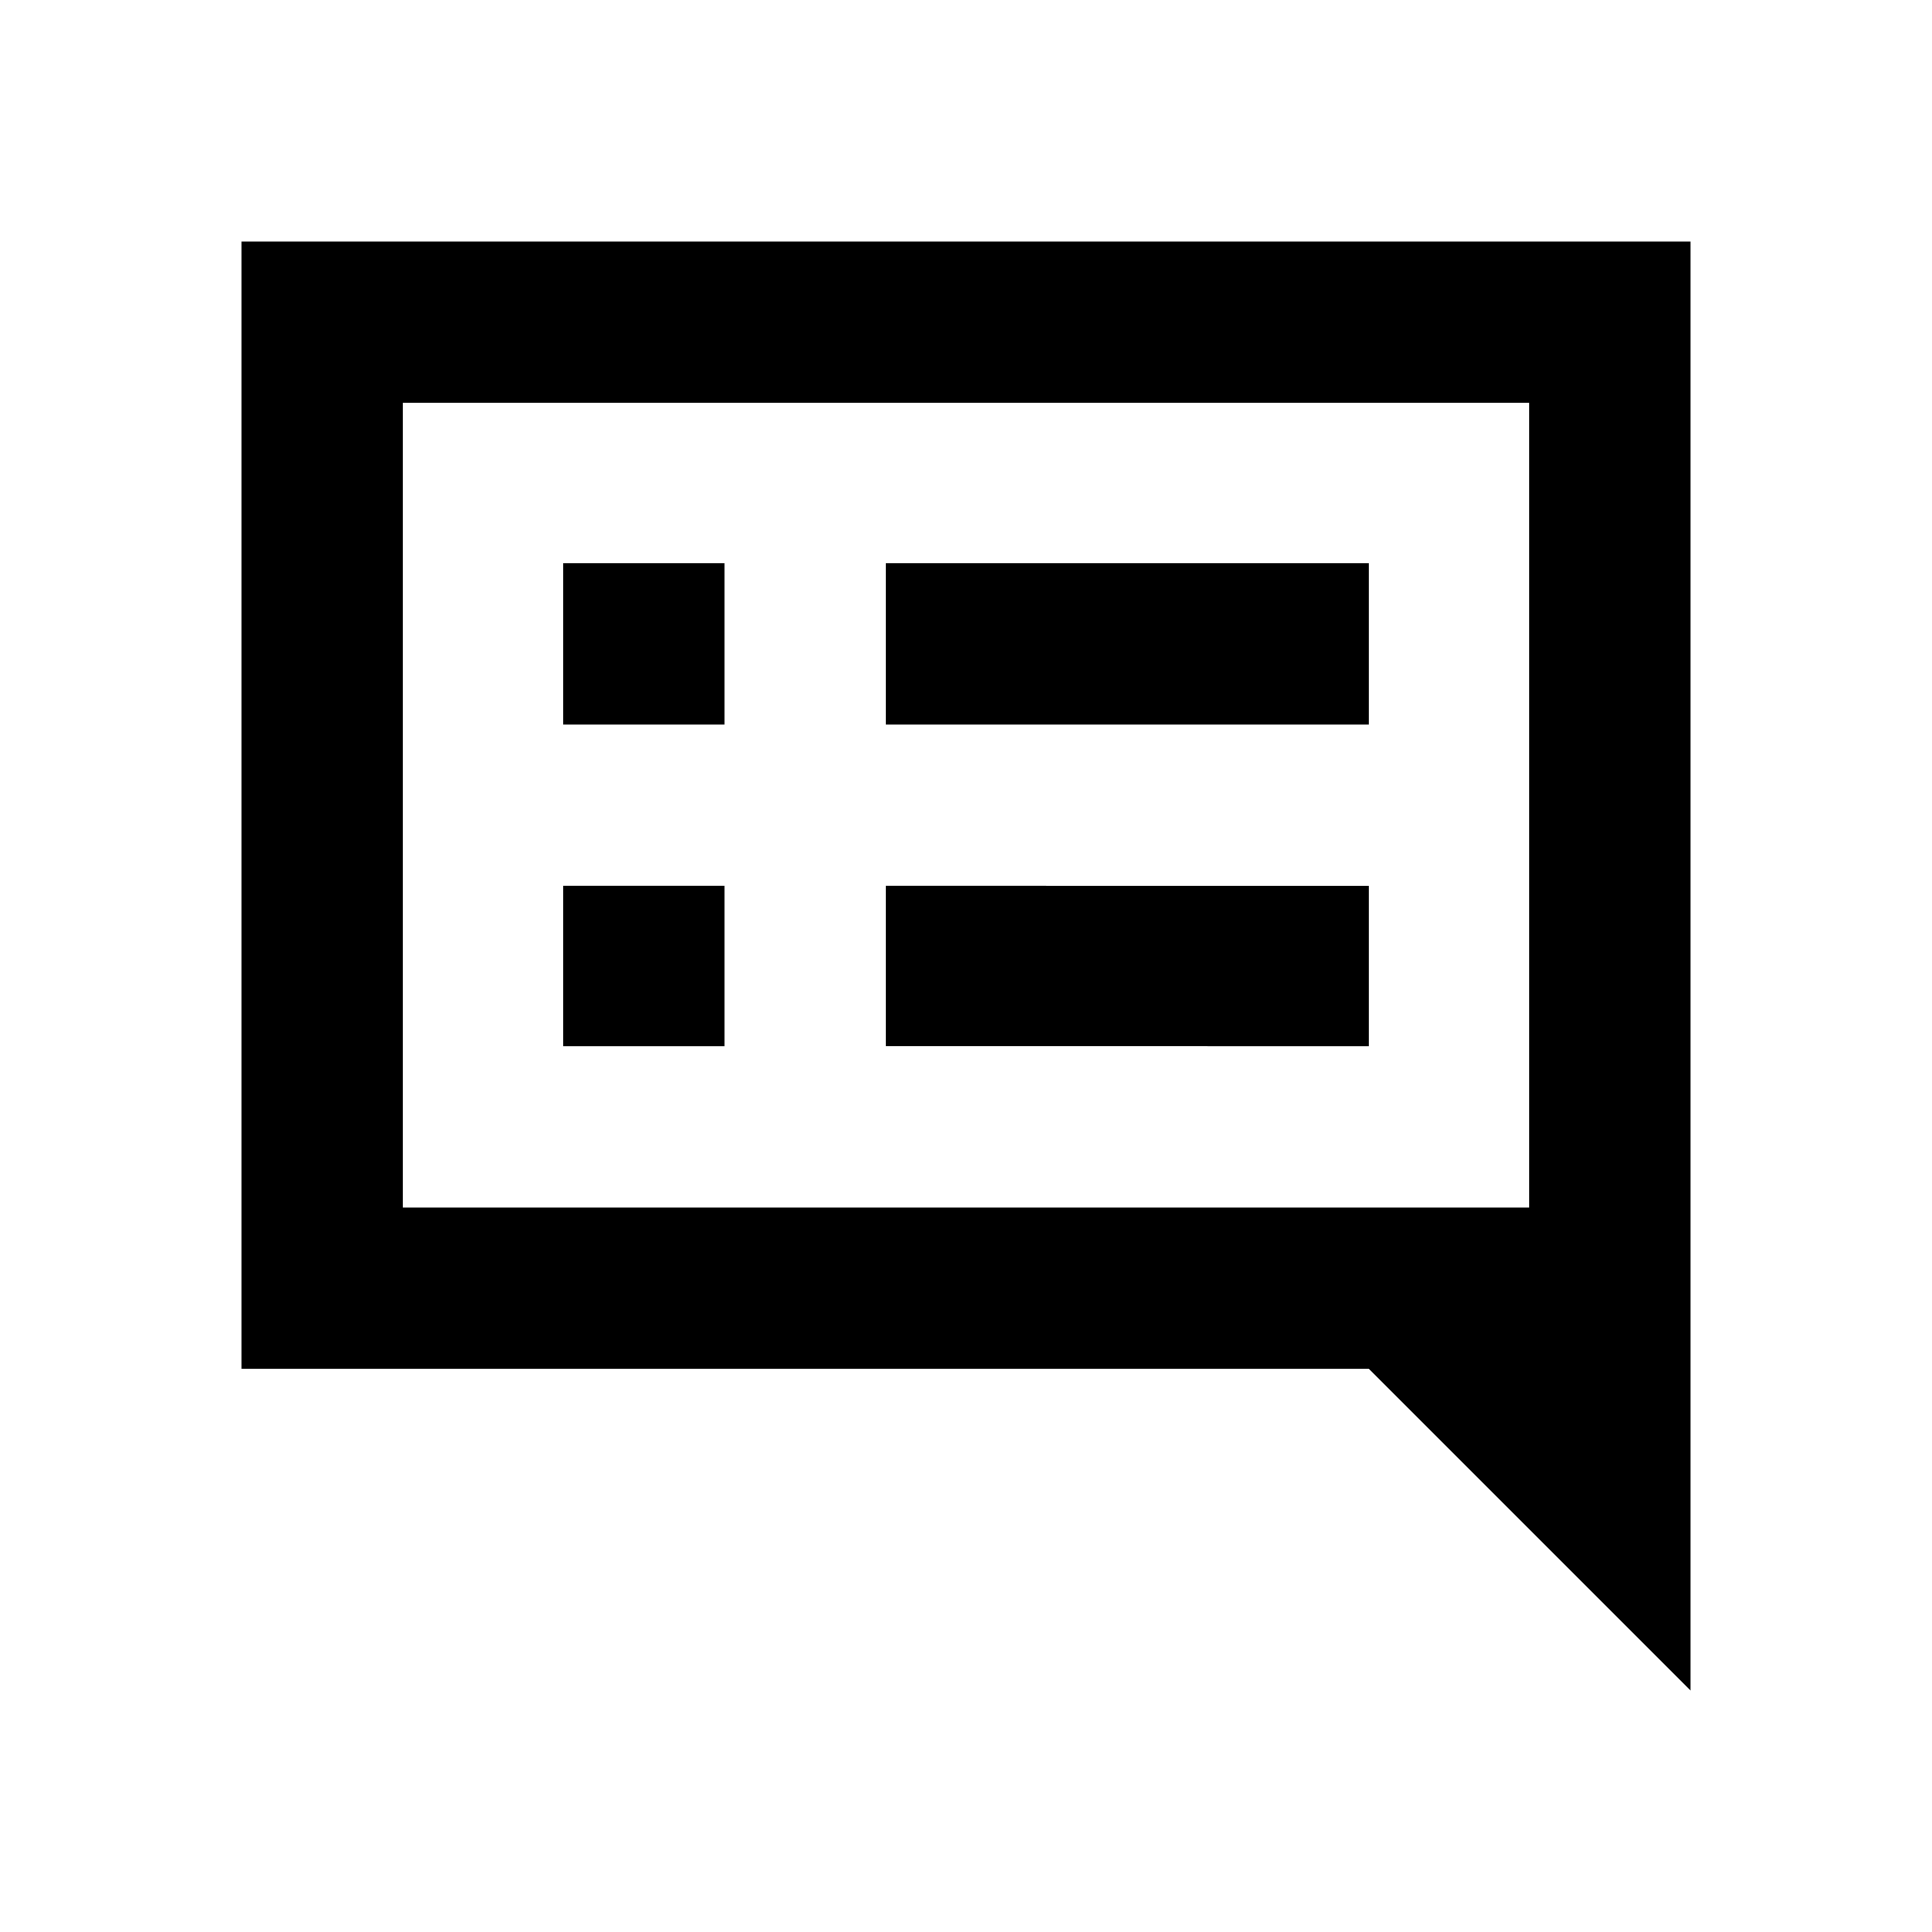 <svg xmlns="http://www.w3.org/2000/svg" viewBox="0 0 48 48"><path d="M18,26H14V22h4Zm16-4H22v4H34ZM18,18H14V14h4Zm16-4H22v4H34Zm8-8V42l-8-8H6V6ZM38,30V10H10V30Z"/><rect width="48" height="48" style="fill:none"/></svg>